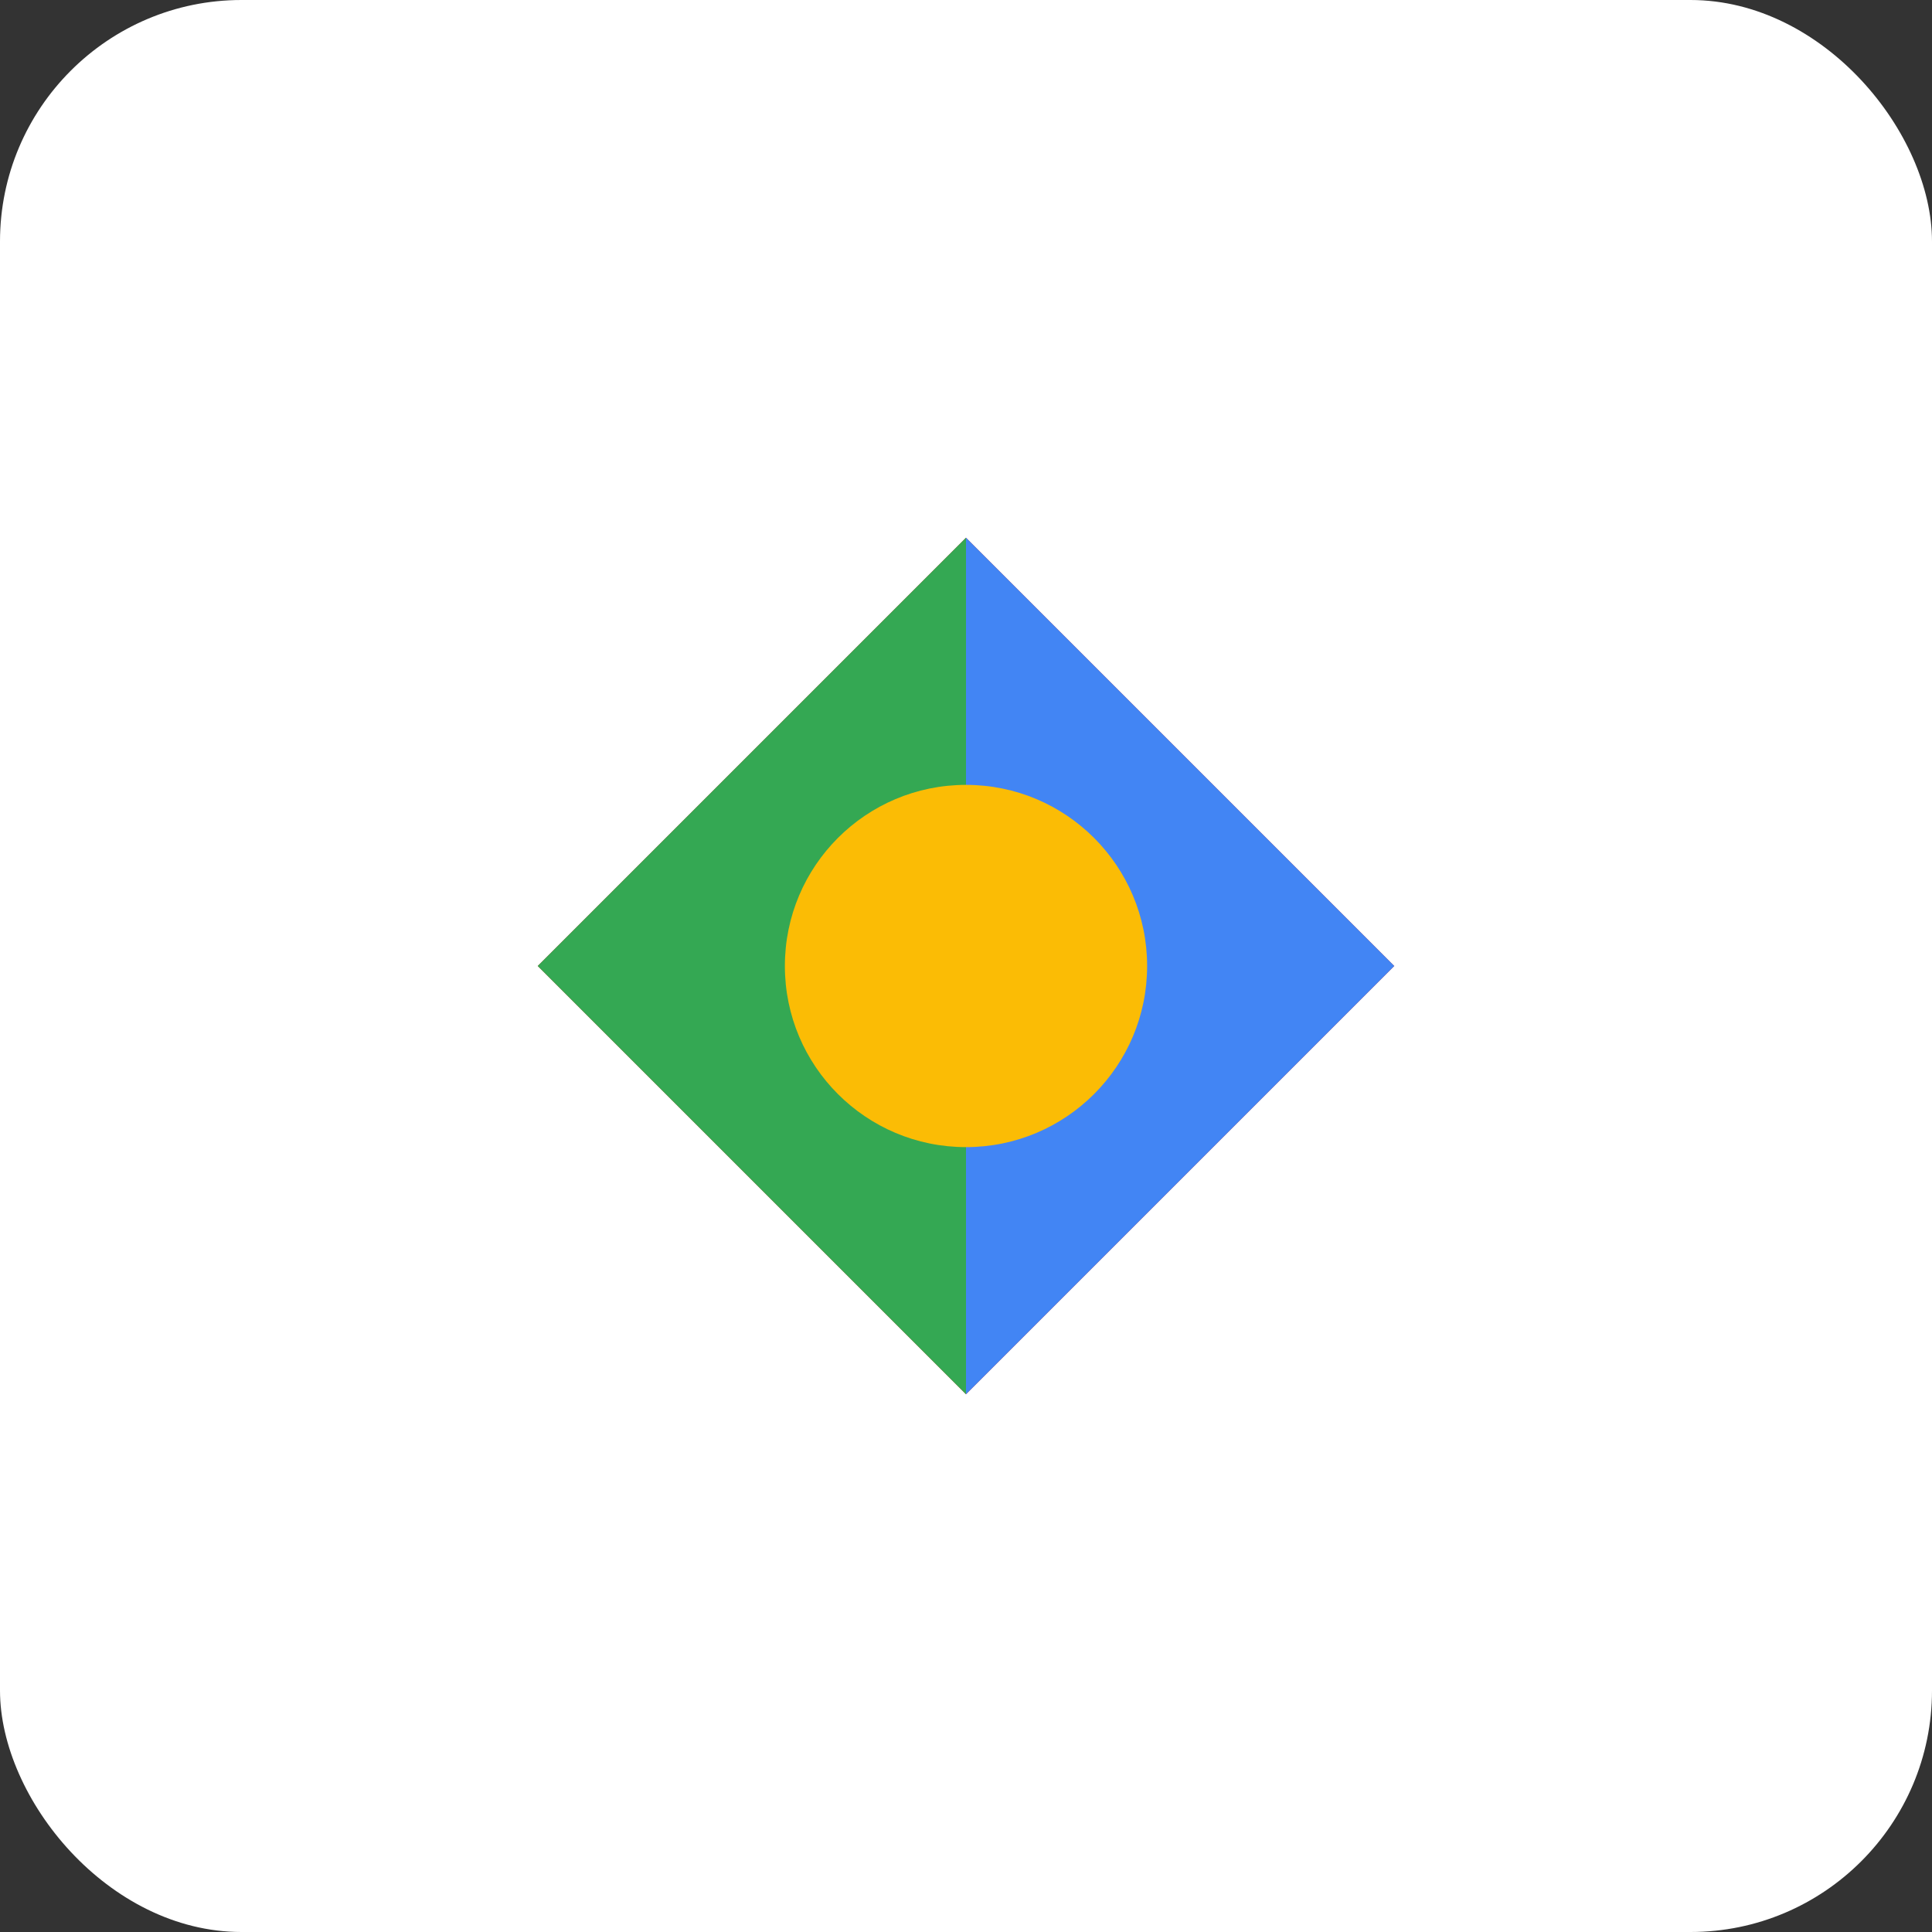 <?xml version="1.0" encoding="UTF-8"?>
<svg width="512" height="512" viewBox="0 0 512 512" fill="none" xmlns="http://www.w3.org/2000/svg">
    <rect x="0" y="0" width="512" height="512" fill="#333333" stroke="none"/>
    <rect width="512" height="512" rx="64" fill="#FFFFFF"/>
    <path d="M369.5 256L256 142.5L142.5 256L256 369.5L369.5 256Z" fill="#EA4335"/>
    <path d="M256 142.5V369.5L369.5 256L256 142.5Z" fill="#4285F4"/>
    <path d="M142.5 256L256 369.5V142.5L142.5 256Z" fill="#34A853"/>
    <circle cx="256" cy="256" r="48" fill="#FBBC05"/>
</svg>
